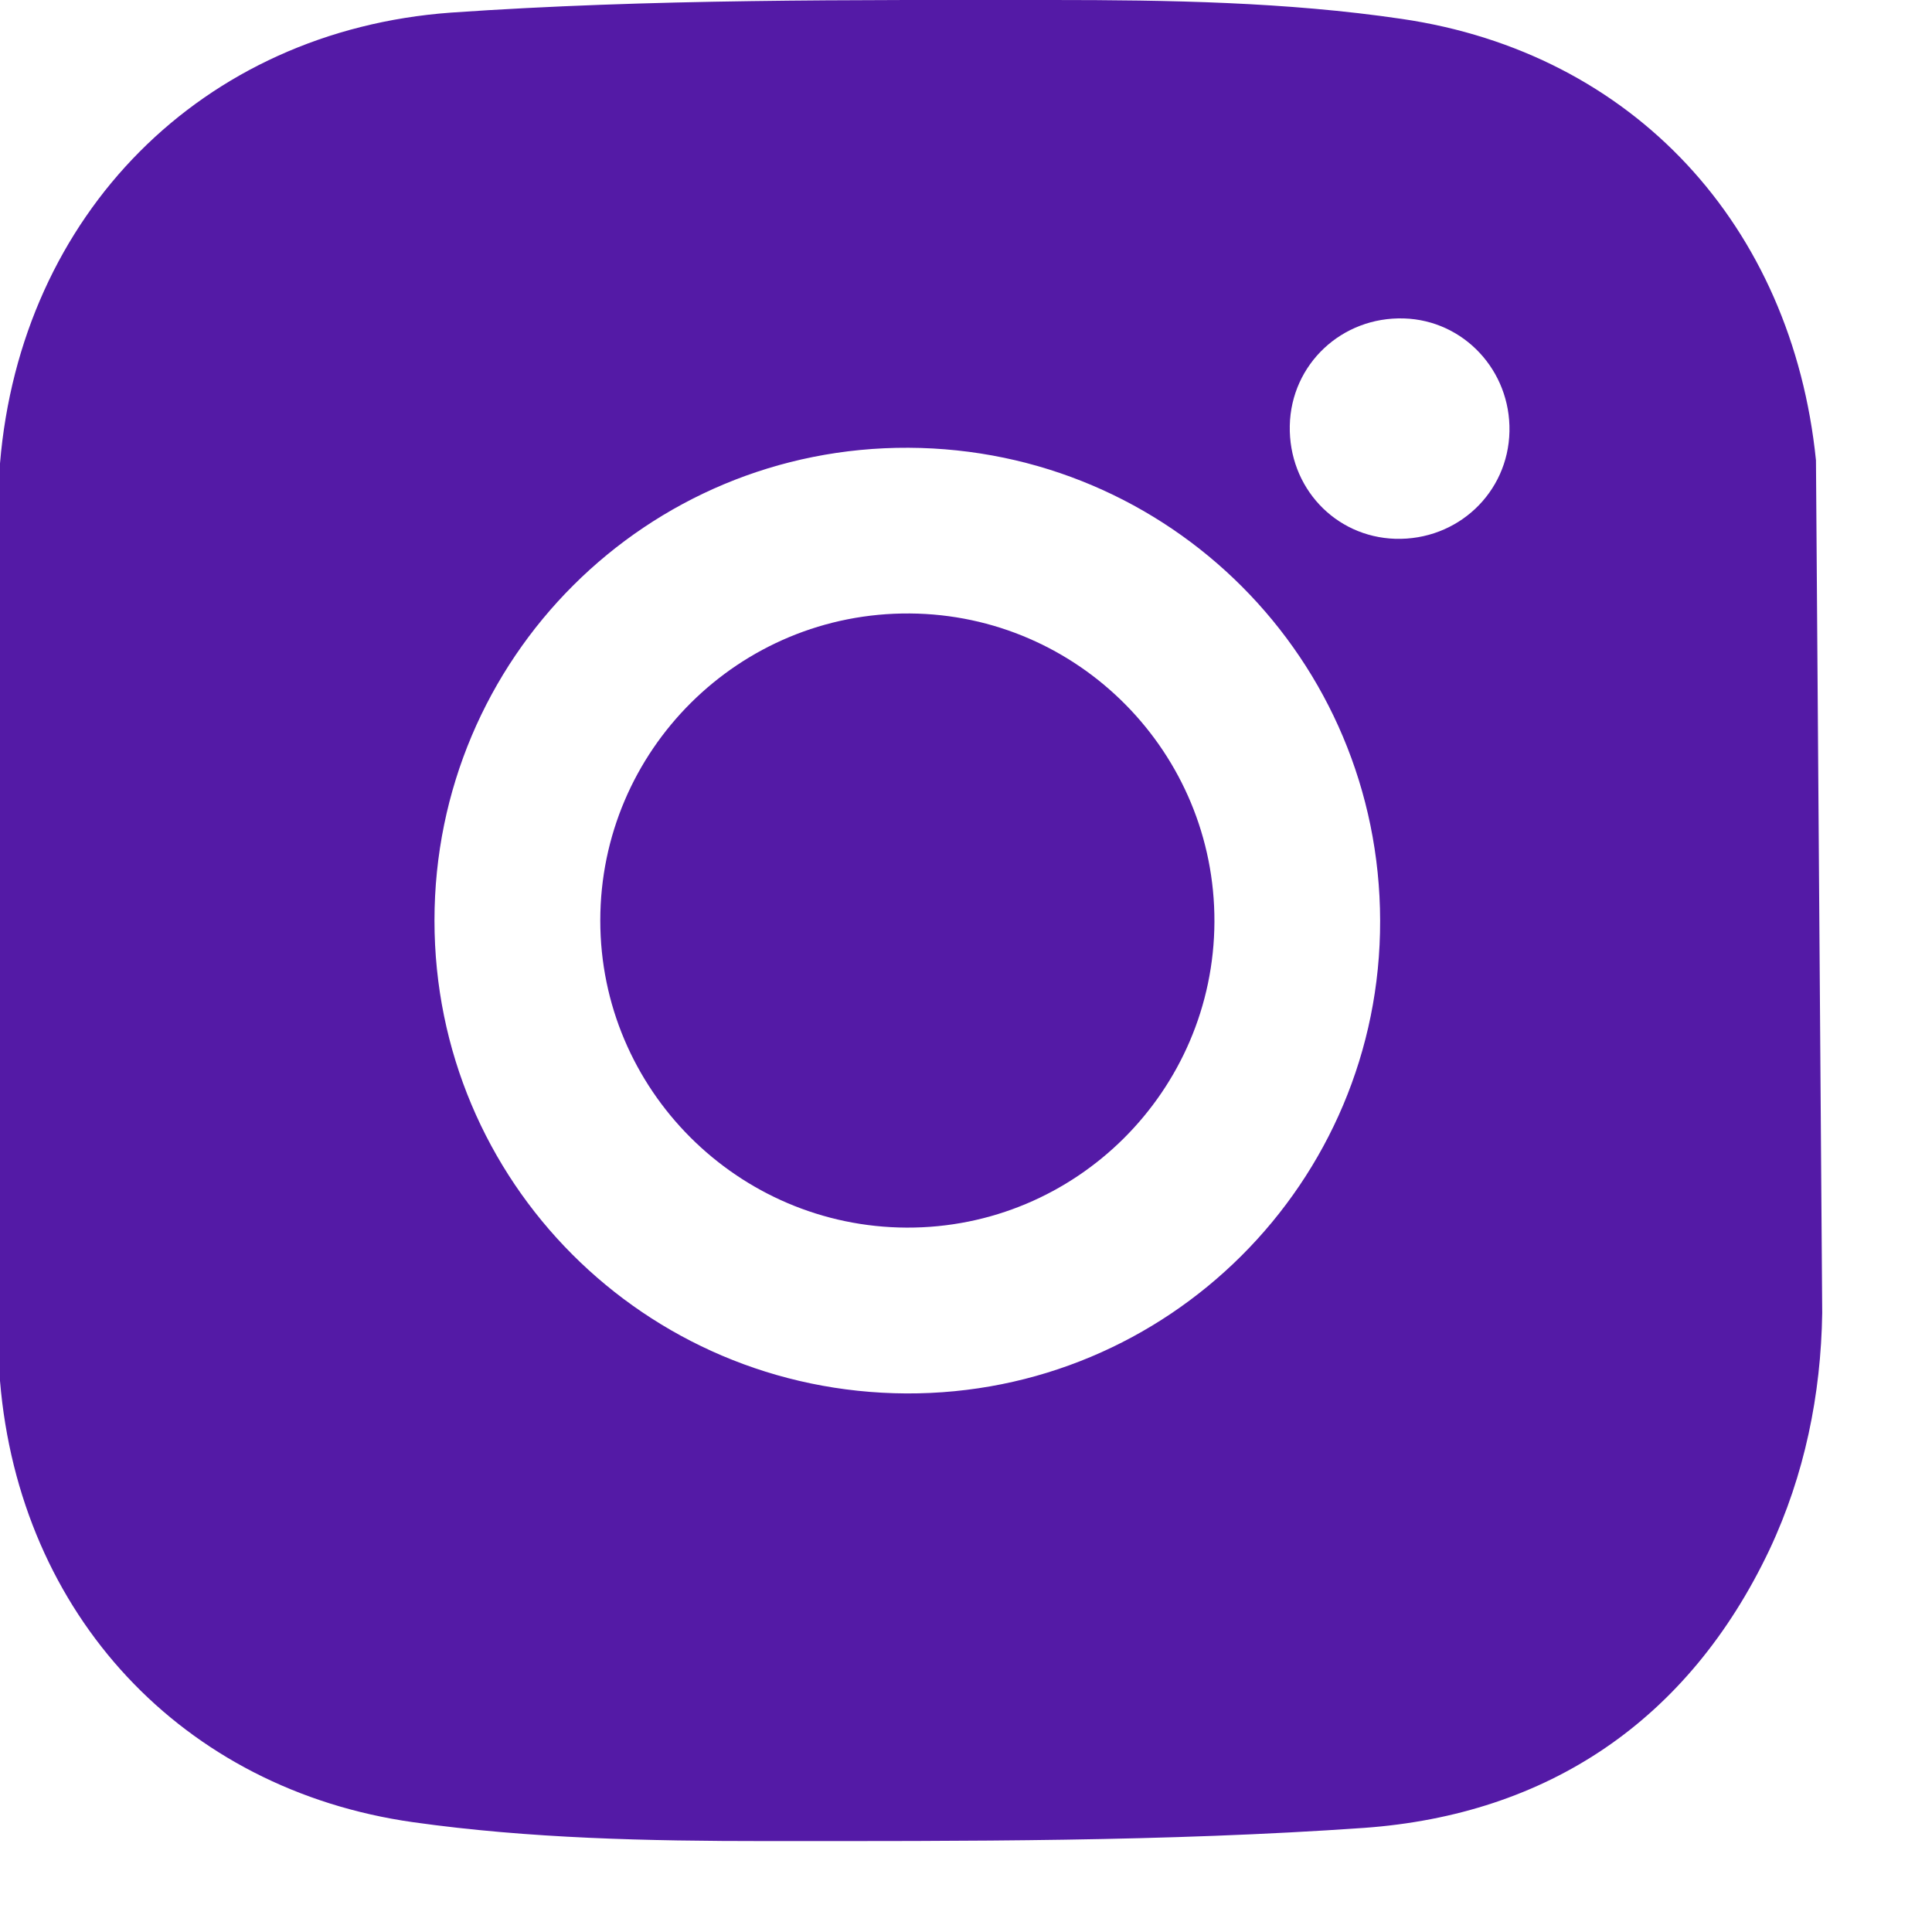 <svg width="17" height="17" viewBox="0 0 17 17" fill="none" xmlns="http://www.w3.org/2000/svg">
<path d="M15.979 4.05C15.769 1.989 14.376 0.464 12.332 0.166C11.321 0.017 10.282 0 9.255 0C7.492 0 5.724 -0.011 3.967 0.111C1.774 0.271 0.182 1.89 0 4.078V12.15C0.171 14.205 1.602 15.747 3.636 16.034C4.658 16.178 5.702 16.2 6.741 16.2C8.492 16.2 10.255 16.206 12.001 16.084C13.62 15.968 14.857 15.139 15.57 13.636C15.879 12.979 16.023 12.272 16.034 11.553L15.979 4.05ZM7.973 12.261C5.674 12.249 3.823 10.399 3.823 8.1C3.823 5.791 5.691 3.929 7.995 3.94C10.293 3.951 12.139 5.802 12.144 8.1C12.15 10.404 10.277 12.272 7.973 12.261ZM12.277 4.741C11.746 4.724 11.338 4.288 11.349 3.746C11.36 3.205 11.807 2.785 12.354 2.802C12.879 2.818 13.293 3.26 13.282 3.796C13.271 4.337 12.824 4.757 12.277 4.741Z" fill="#541AA6"/>
<path d="M7.978 10.802C6.492 10.796 5.282 9.586 5.282 8.1C5.282 6.603 6.503 5.387 8.006 5.398C9.492 5.409 10.691 6.625 10.686 8.111C10.68 9.597 9.47 10.807 7.978 10.802Z" fill="#541AA6"/>
</svg>
